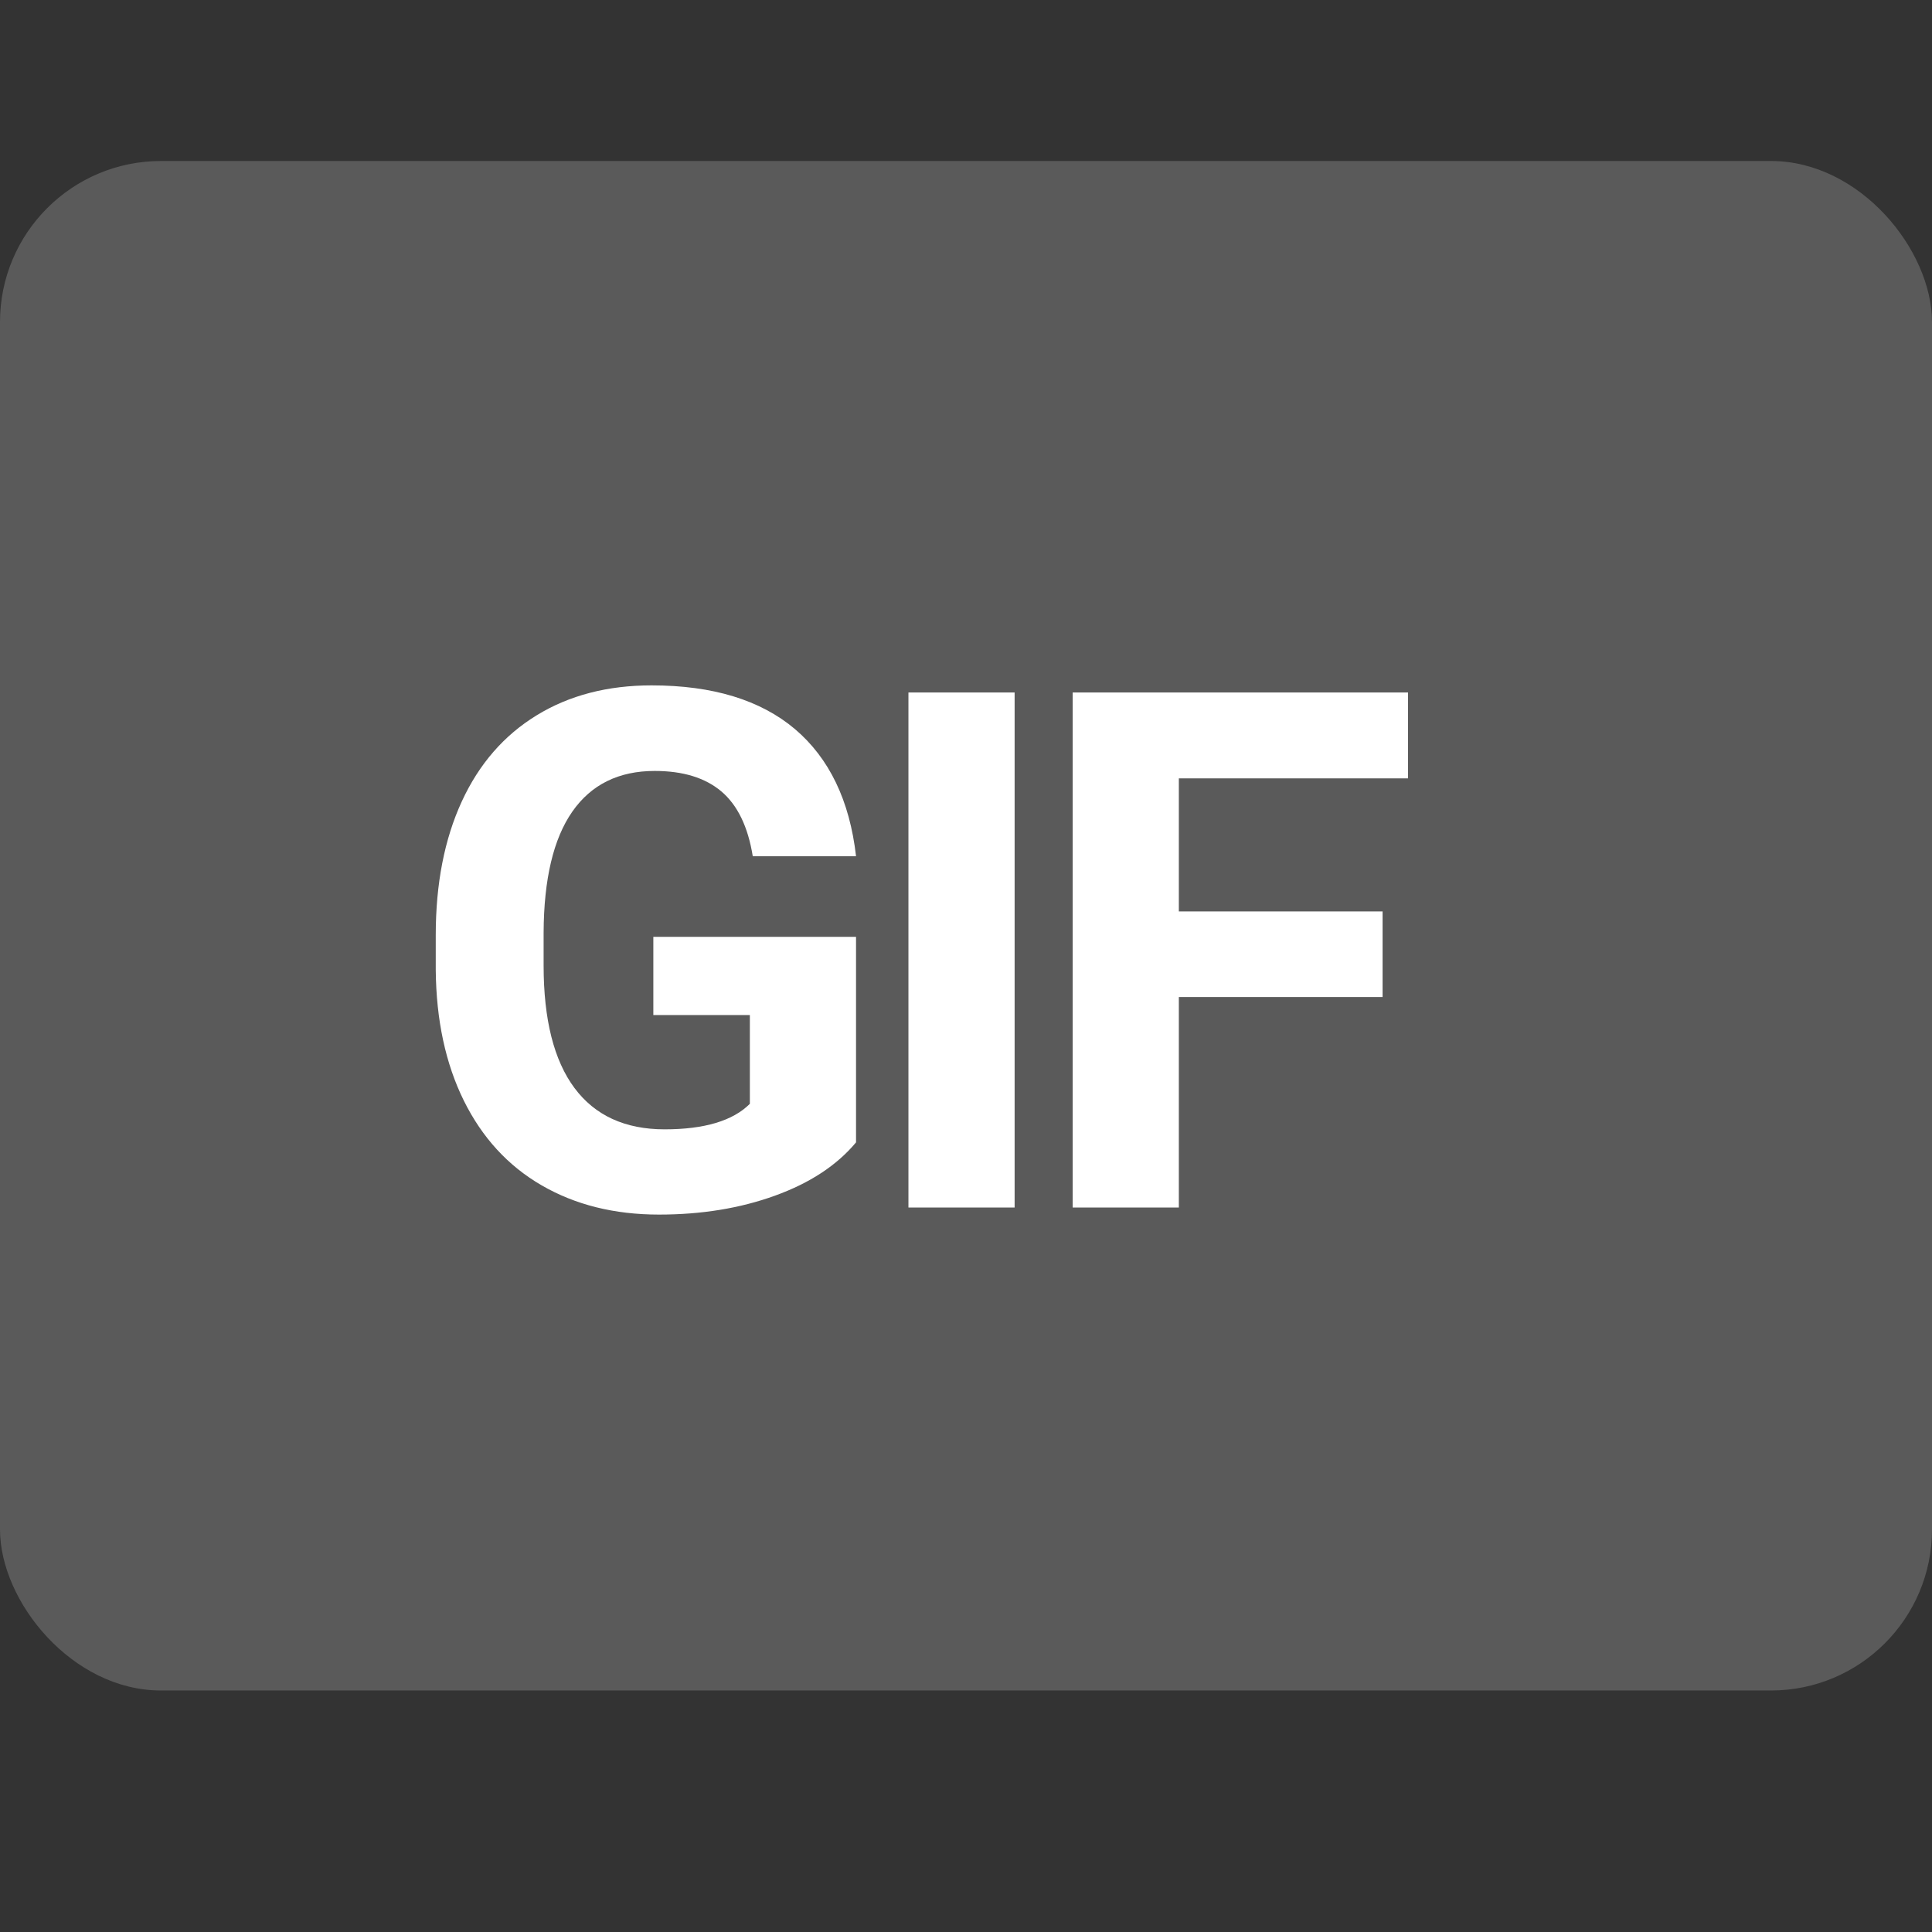 <?xml version="1.0" encoding="UTF-8"?>
<svg width="24px" height="24px" viewBox="0 0 24 24" version="1.1" xmlns="http://www.w3.org/2000/svg" xmlns:xlink="http://www.w3.org/1999/xlink">
    <rect x="0" y="0" width="24" height="24" fill="#333333" stroke="none"/>
    <!-- Generator: sketchtool 48.2 (47327) - http://www.bohemiancoding.com/sketch -->
    <title>AFEAE0DD-93A6-4EEF-B0DA-8EBEA6C86313</title>
    <desc>Created with sketchtool.</desc>
    <defs></defs>
    <g id="Symbols" stroke="none" stroke-width="1" fill="none" fill-rule="evenodd">
        <g id="ic-gif-dark-24">
            <g id="ic-png-24">
                <g>
                    <rect id="Combined-Shape" fill="#5A5A5A" x="0" y="2" width="24" height="19" rx="2"></rect>
                    <path d="M10.634,14.191 C10.396,14.476 10.061,14.696 9.627,14.853 C9.194,15.01 8.713,15.088 8.186,15.088 C7.632,15.088 7.147,14.967 6.729,14.725 C6.312,14.484 5.99,14.133 5.762,13.673 C5.535,13.213 5.419,12.672 5.413,12.051 L5.413,11.616 C5.413,10.978 5.521,10.425 5.736,9.957 C5.951,9.49 6.262,9.133 6.668,8.885 C7.073,8.637 7.549,8.514 8.094,8.514 C8.853,8.514 9.446,8.695 9.874,9.056 C10.301,9.418 10.555,9.945 10.634,10.636 L9.351,10.636 C9.292,10.27 9.162,10.002 8.962,9.832 C8.761,9.662 8.485,9.577 8.133,9.577 C7.685,9.577 7.344,9.746 7.109,10.083 C6.875,10.419 6.756,10.92 6.753,11.585 L6.753,11.994 C6.753,12.665 6.881,13.172 7.136,13.515 C7.391,13.857 7.764,14.029 8.256,14.029 C8.751,14.029 9.104,13.923 9.315,13.712 L9.315,12.609 L8.116,12.609 L8.116,11.638 L10.634,11.638 L10.634,14.191 Z M12.604,15 L11.285,15 L11.285,8.602 L12.604,8.602 L12.604,15 Z M17.175,12.385 L14.644,12.385 L14.644,15 L13.325,15 L13.325,8.602 L17.491,8.602 L17.491,9.669 L14.644,9.669 L14.644,11.322 L17.175,11.322 L17.175,12.385 Z" id="GIF" fill="#FFFFFF"></path>
                </g>
            </g>
        </g>
    </g>
</svg>